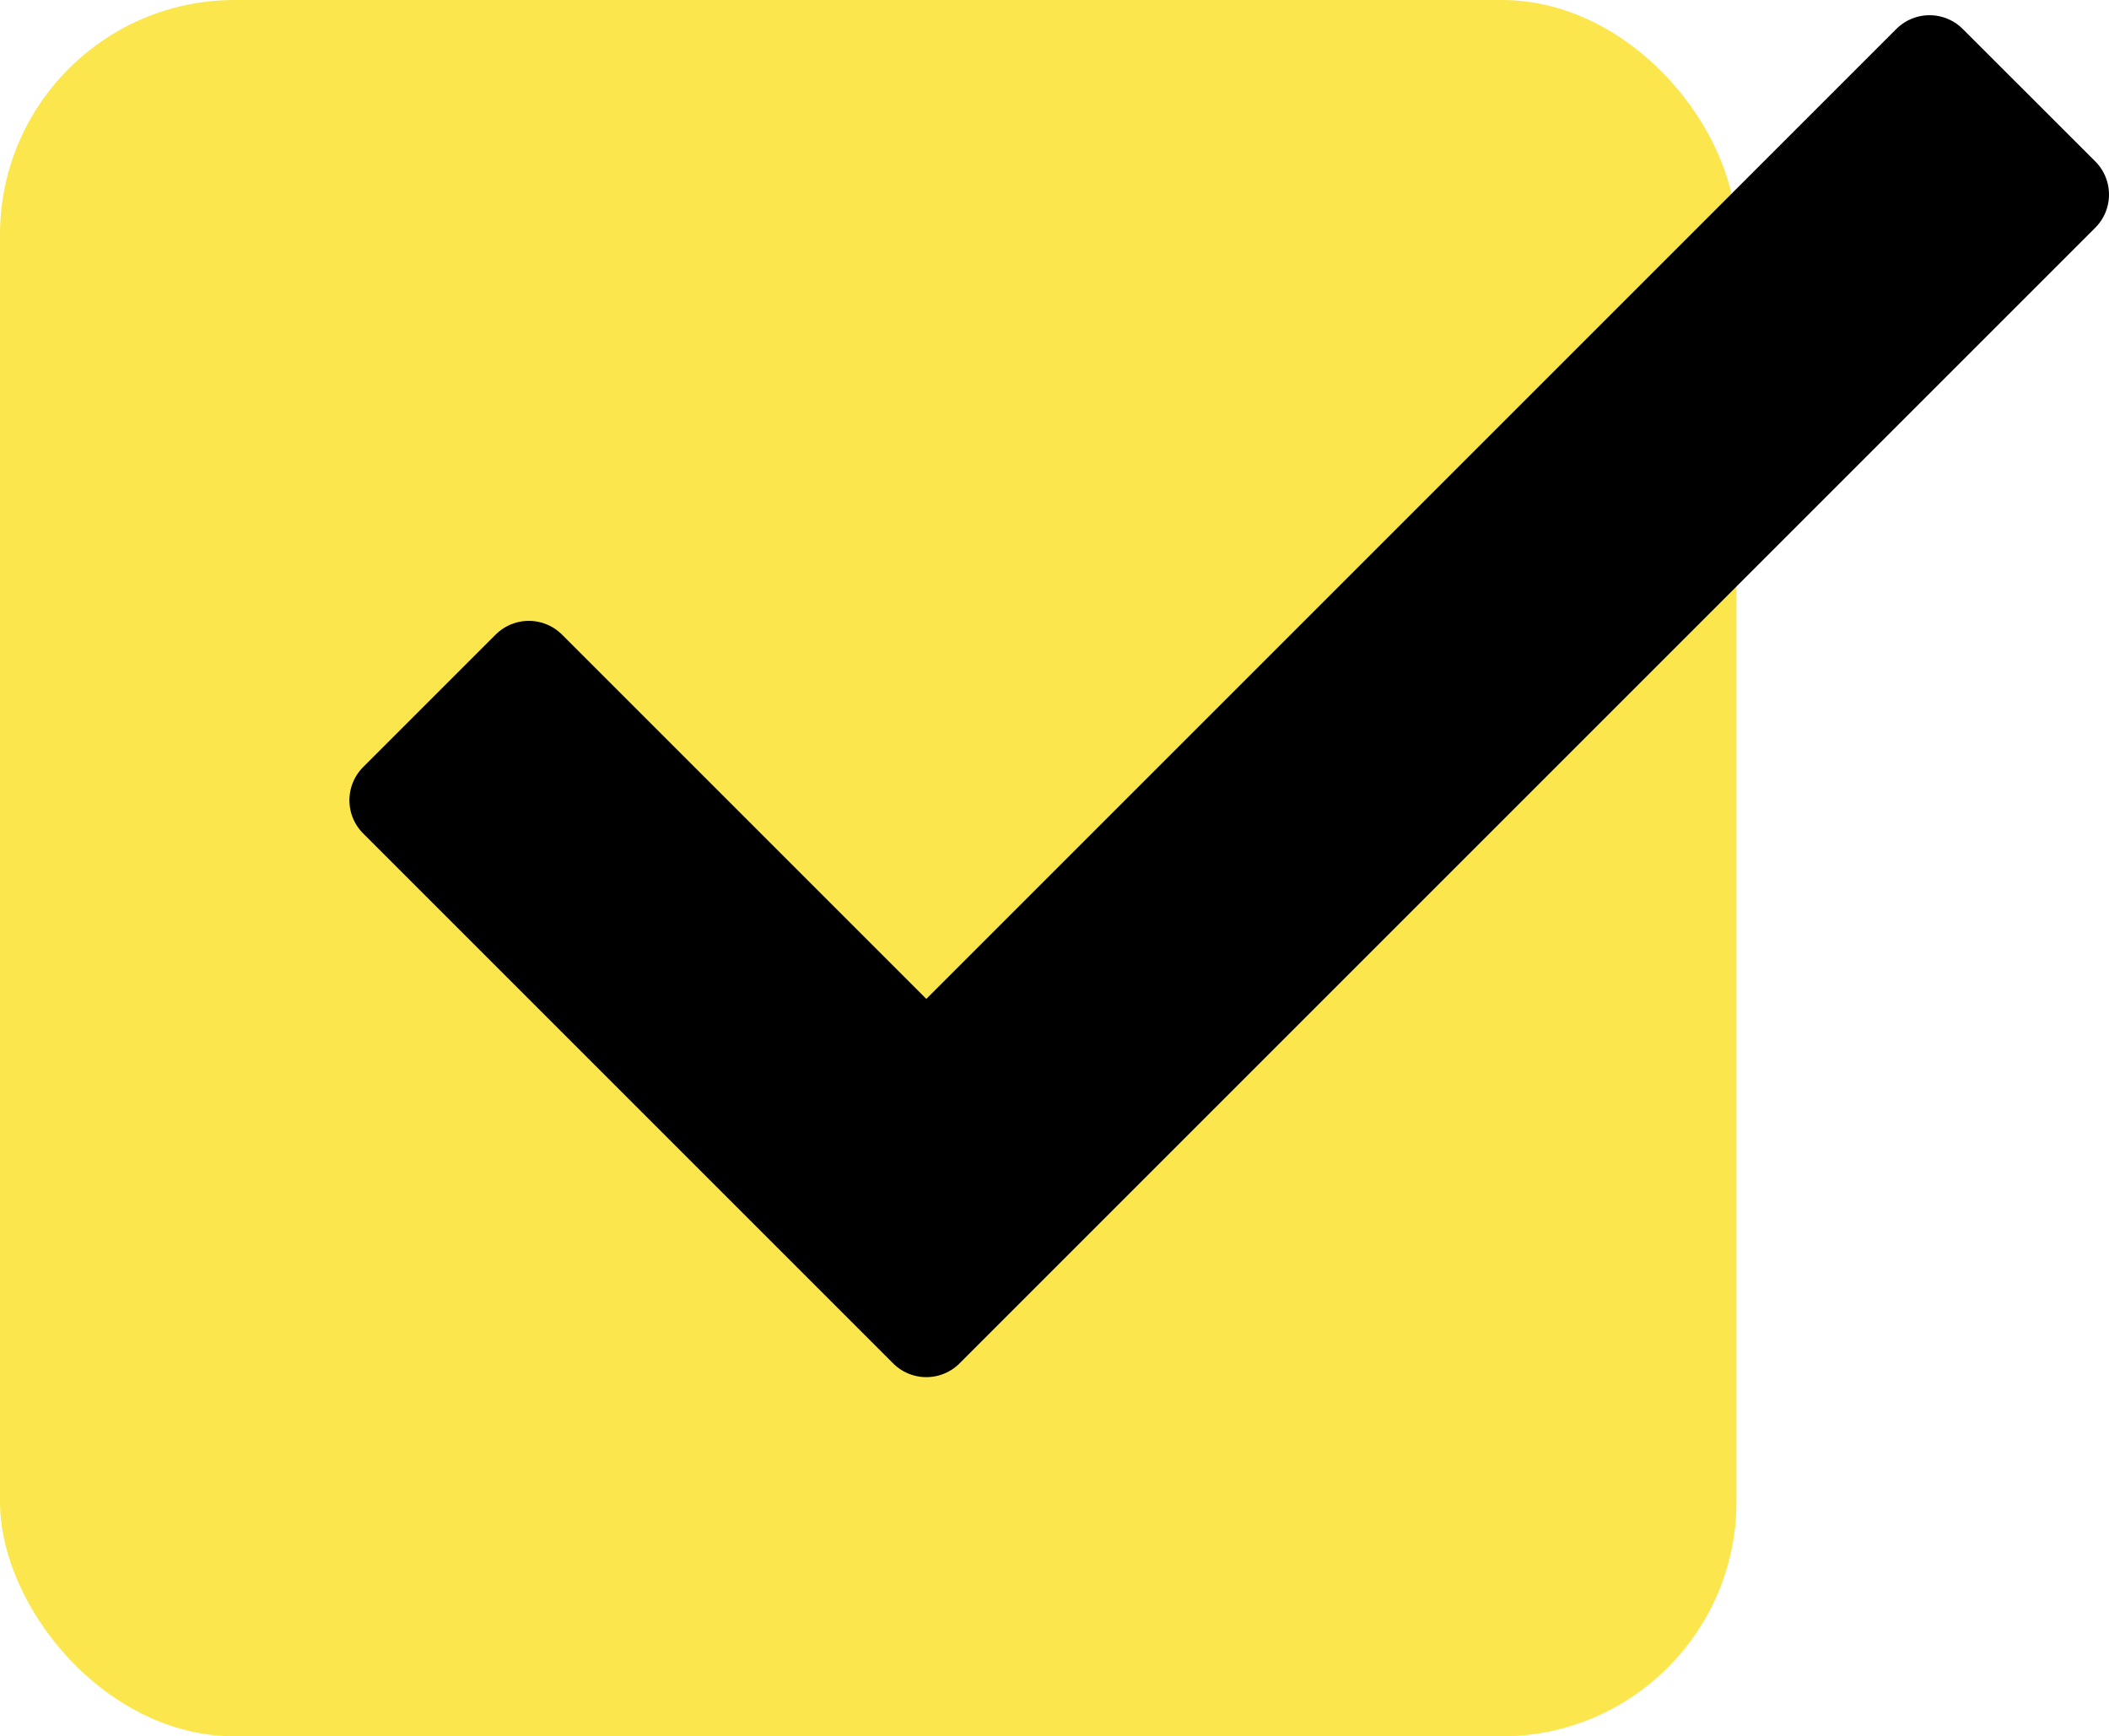 <svg xmlns="http://www.w3.org/2000/svg" width="44.938" height="37" viewBox="0 0 44.938 37">
  <g id="グループ_5426" data-name="グループ 5426" transform="translate(-20 -1474)">
    <rect id="長方形_27860" data-name="長方形 27860" width="37" height="37" rx="5" transform="translate(20 1474)" fill="#fbe74d"/>
    <g id="check-symbol" transform="translate(28.445 1475.324)">
      <g id="check" transform="translate(0 0)">
        <path id="パス_11" data-name="パス 11" d="M11.293,74.926l-8.47-8.47L0,69.279,11.293,80.572l24.2-24.2L32.669,53.55Z" transform="translate(0 -53.55)" stroke="#000" stroke-linecap="round" stroke-linejoin="round" stroke-width="2"/>
      </g>
    </g>
  </g>
</svg>

